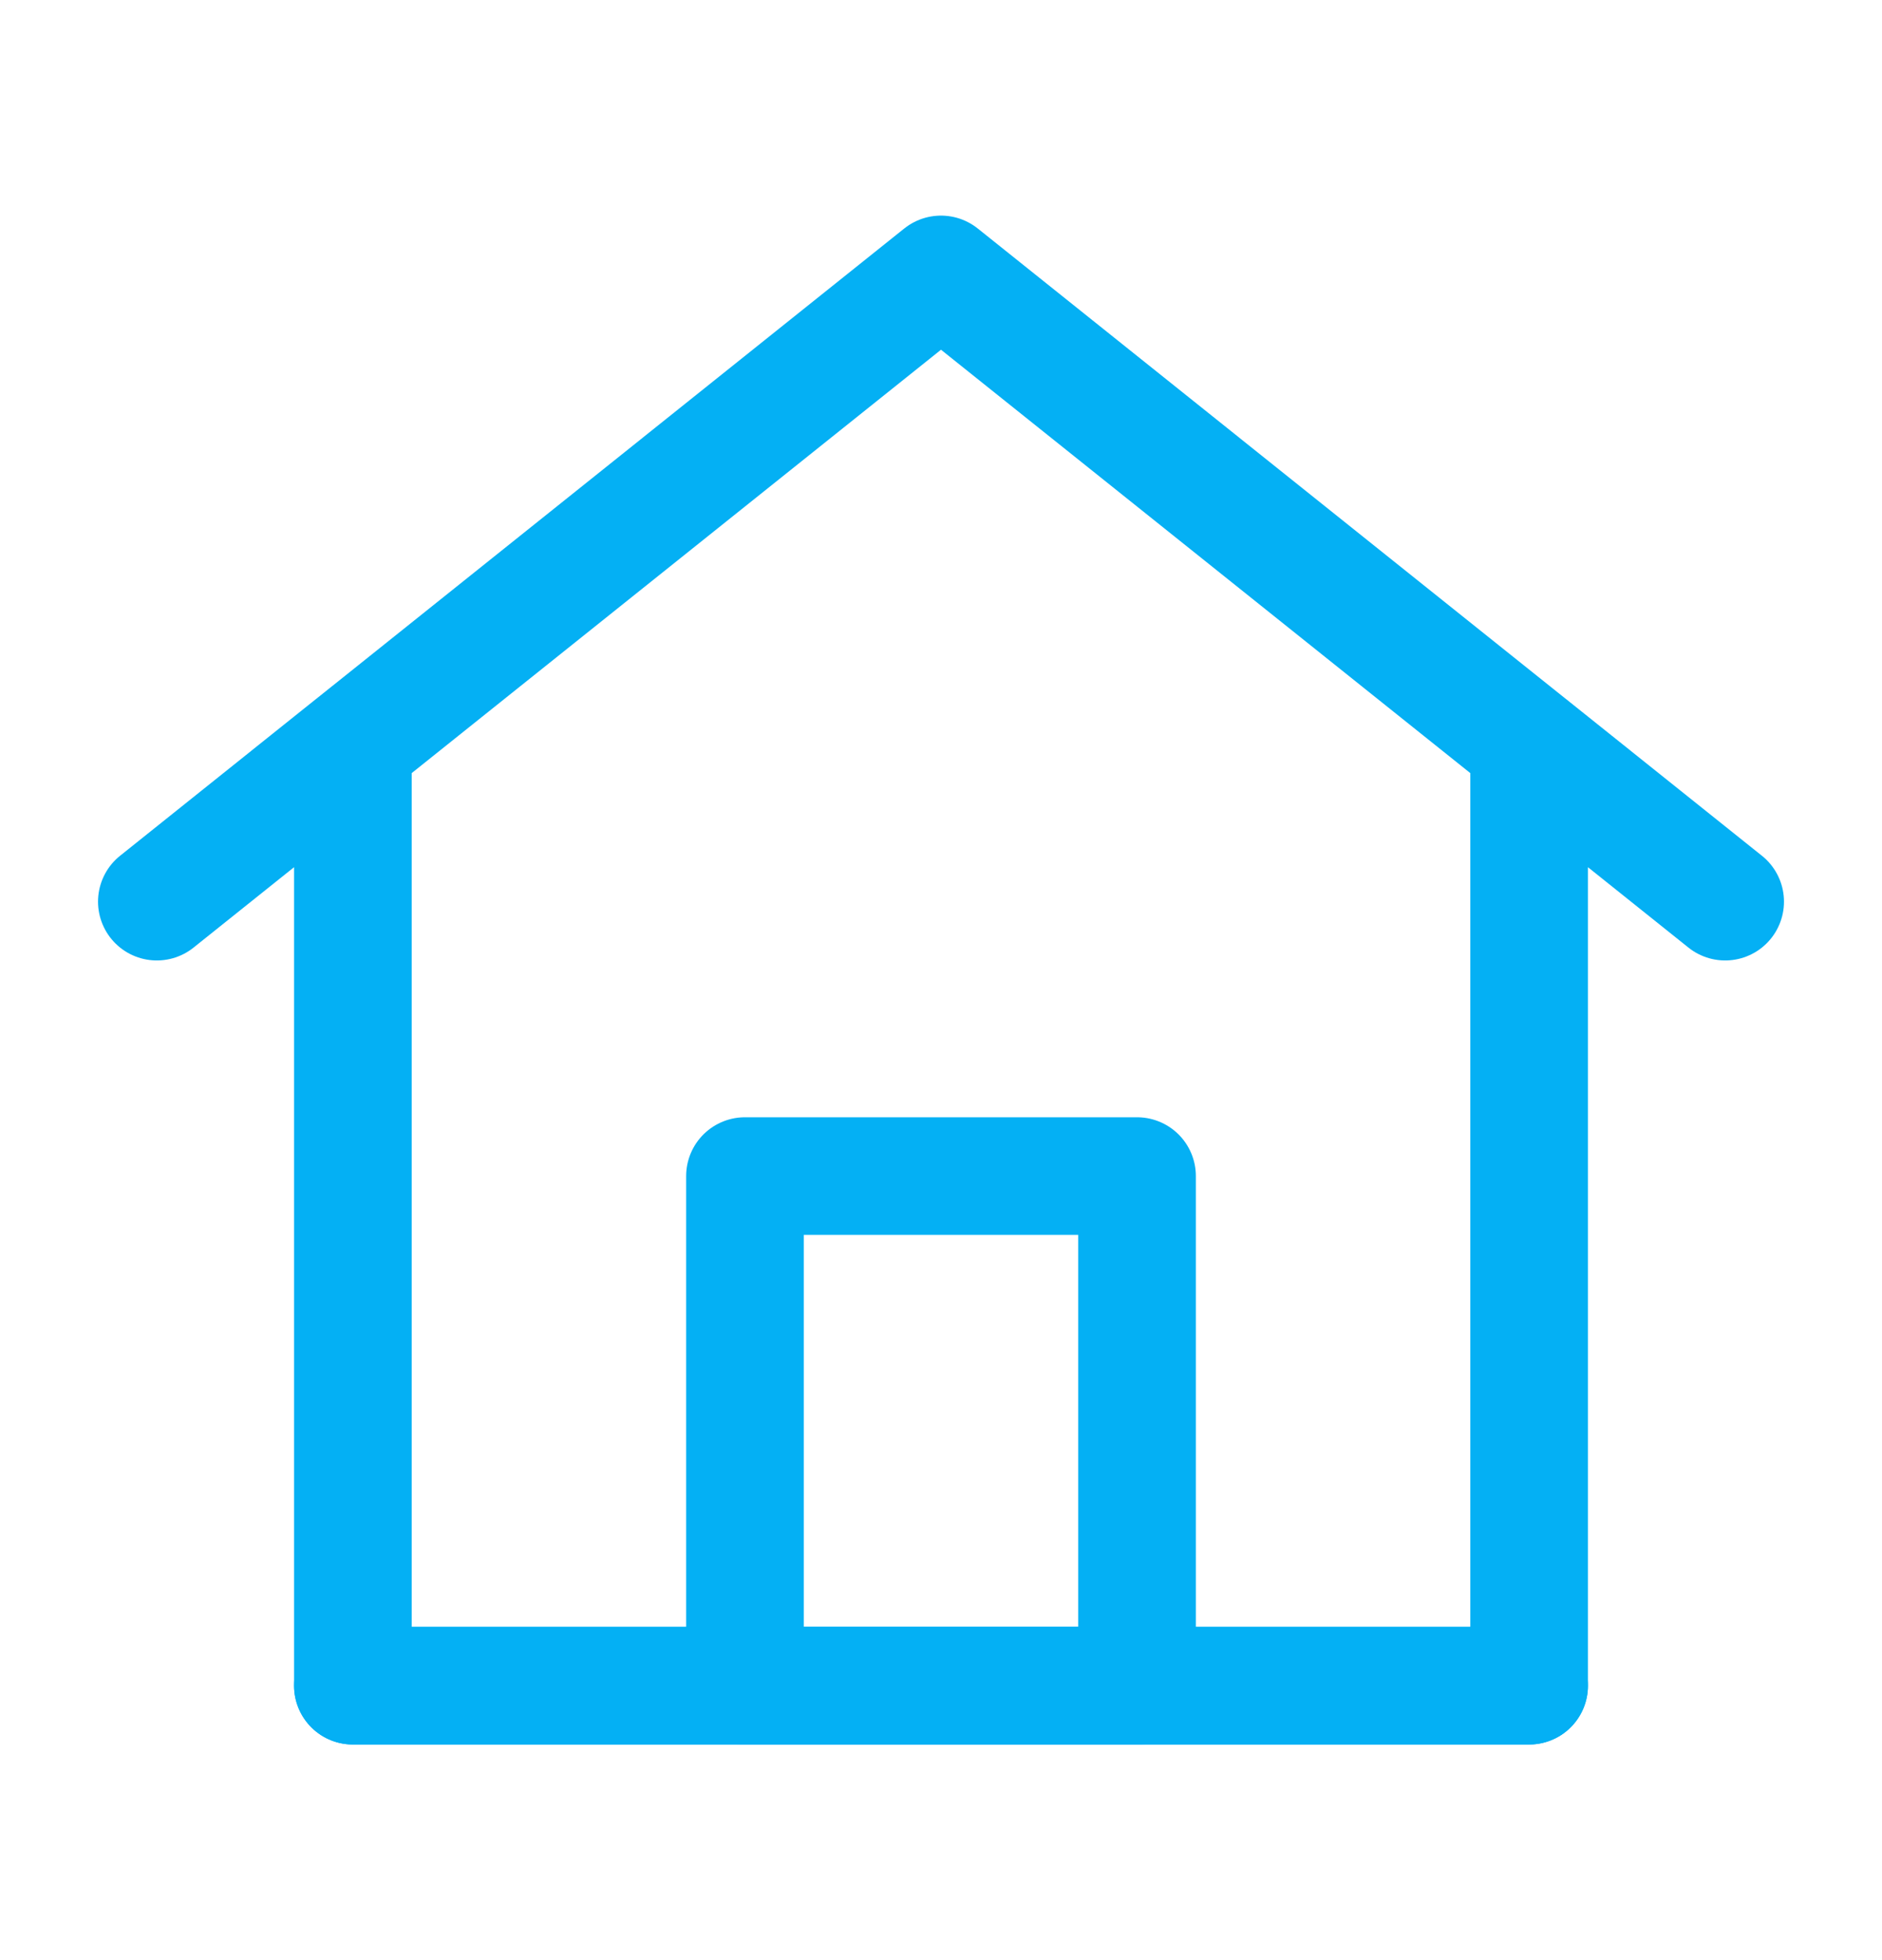 <svg width="24" height="25" viewBox="0 0 24 25" fill="none" xmlns="http://www.w3.org/2000/svg">
<path d="M4.5 21.5V9.5L2 11.5L12 3.5L22 11.5L19.5 9.5V21.5H4.5Z" stroke="#04b0f4" stroke-width="1.5" stroke-linecap="round" stroke-linejoin="round"/>
<path d="M9.5 15V21.5H14.5V15H9.5Z" stroke="#04b0f4" stroke-width="1.5" stroke-linejoin="round"/>
<path d="M4.5 21.5H19.5" stroke="#04b0f4" stroke-width="1.5" stroke-linecap="round"/>
</svg>
